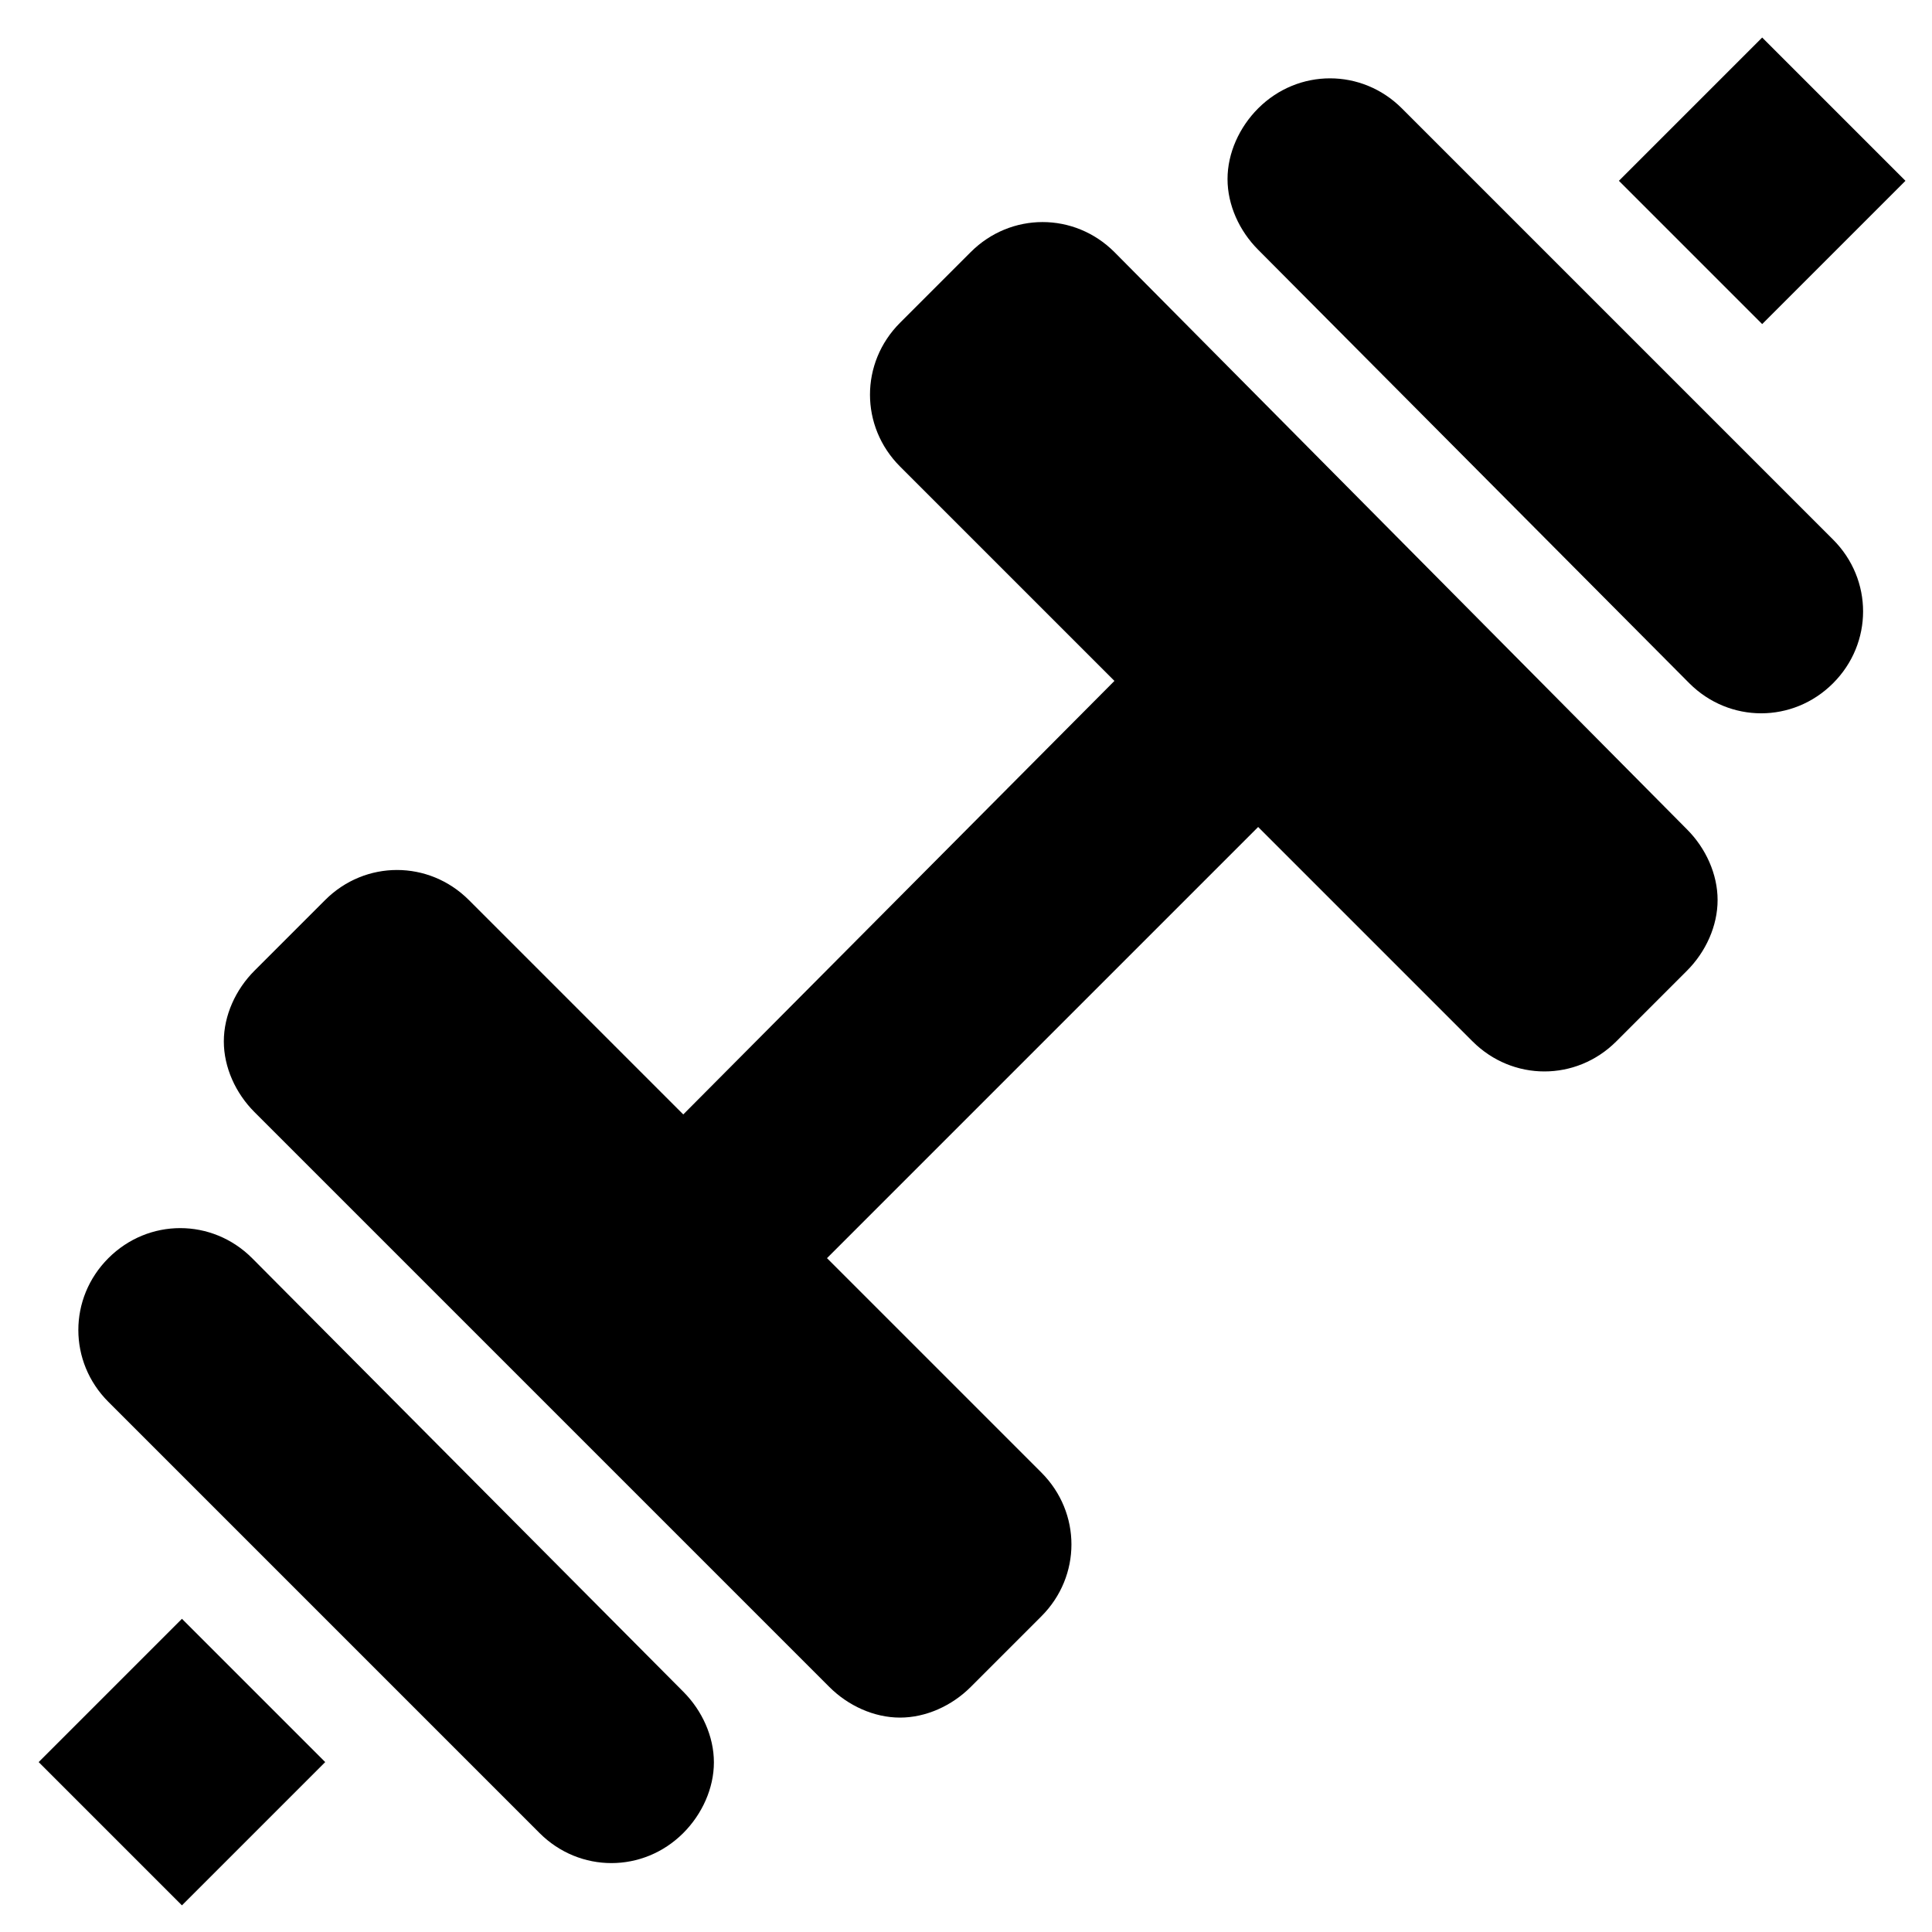 <?xml version="1.0" encoding="UTF-8"?>
<svg width="41px" height="41px" viewBox="0 0 41 41" version="1.1" xmlns="http://www.w3.org/2000/svg" xmlns:xlink="http://www.w3.org/1999/xlink">
    <!-- Generator: Sketch 46.2 (44496) - http://www.bohemiancoding.com/sketch -->
    <title>icon-gym</title>
    <desc>Created with Sketch.</desc>
    <defs></defs>
    <g id="New-Icons---no-artboard" stroke="none" stroke-width="1" fill="none" fill-rule="evenodd">
        <g id="icon-gym" transform="translate(-12, -12)" fill-rule="nonzero" fill="#000000">
            <g transform="translate(12.5, 12.5)">
                <rect id="Rectangle-path" transform="translate(3.361, 36.894) rotate(-45) translate(-3.361, -36.894) " x="1.211" y="34.744" width="4.3" height="4.3"></rect>
                <path d="M4.85,26.2 C4,25.35 2.65,25.35 1.8,26.2 C0.95,27.05 0.95,28.4 1.8,29.25 L10.95,38.4 C11.8,39.25 13.15,39.25 14,38.4 C14.4,38 14.65,37.45 14.65,36.9 C14.65,36.35 14.4,35.8 14,35.4 L4.85,26.2 Z" id="Shape"></path>
                <rect id="Rectangle-path" transform="translate(36.896, 3.337) rotate(-45) translate(-36.896, -3.337) " x="34.746" y="1.187" width="4.3" height="4.3"></rect>
                <path d="M29.25,1.8 C28.4,0.95 27.05,0.95 26.2,1.8 C25.8,2.2 25.55,2.75 25.55,3.3 C25.55,3.85 25.8,4.4 26.2,4.8 L35.35,14 C36.2,14.85 37.55,14.85 38.4,14 C39.25,13.15 39.25,11.8 38.4,10.95 L29.25,1.8 Z" id="Shape"></path>
                <path d="M23.15,4.85 C22.3,4 20.95,4 20.1,4.85 L18.6,6.35 C17.75,7.2 17.75,8.55 18.6,9.4 L23.15,13.95 L14,23.15 L9.45,18.6 C8.6,17.75 7.25,17.75 6.4,18.6 L4.9,20.1 C4.5,20.5 4.25,21.05 4.25,21.6 C4.25,22.15 4.5,22.7 4.9,23.1 L17.1,35.3 C17.5,35.7 18.05,35.95 18.6,35.95 C19.15,35.95 19.7,35.7 20.1,35.3 L21.6,33.8 C22.45,32.95 22.45,31.6 21.6,30.75 L17.05,26.2 L26.2,17.05 L30.75,21.6 C31.6,22.45 32.95,22.45 33.8,21.6 L35.3,20.1 C35.7,19.7 35.95,19.15 35.95,18.6 C35.95,18.05 35.7,17.5 35.3,17.1 L23.15,4.85 Z" id="Shape"></path>
            </g>
        </g>
    </g>
</svg>